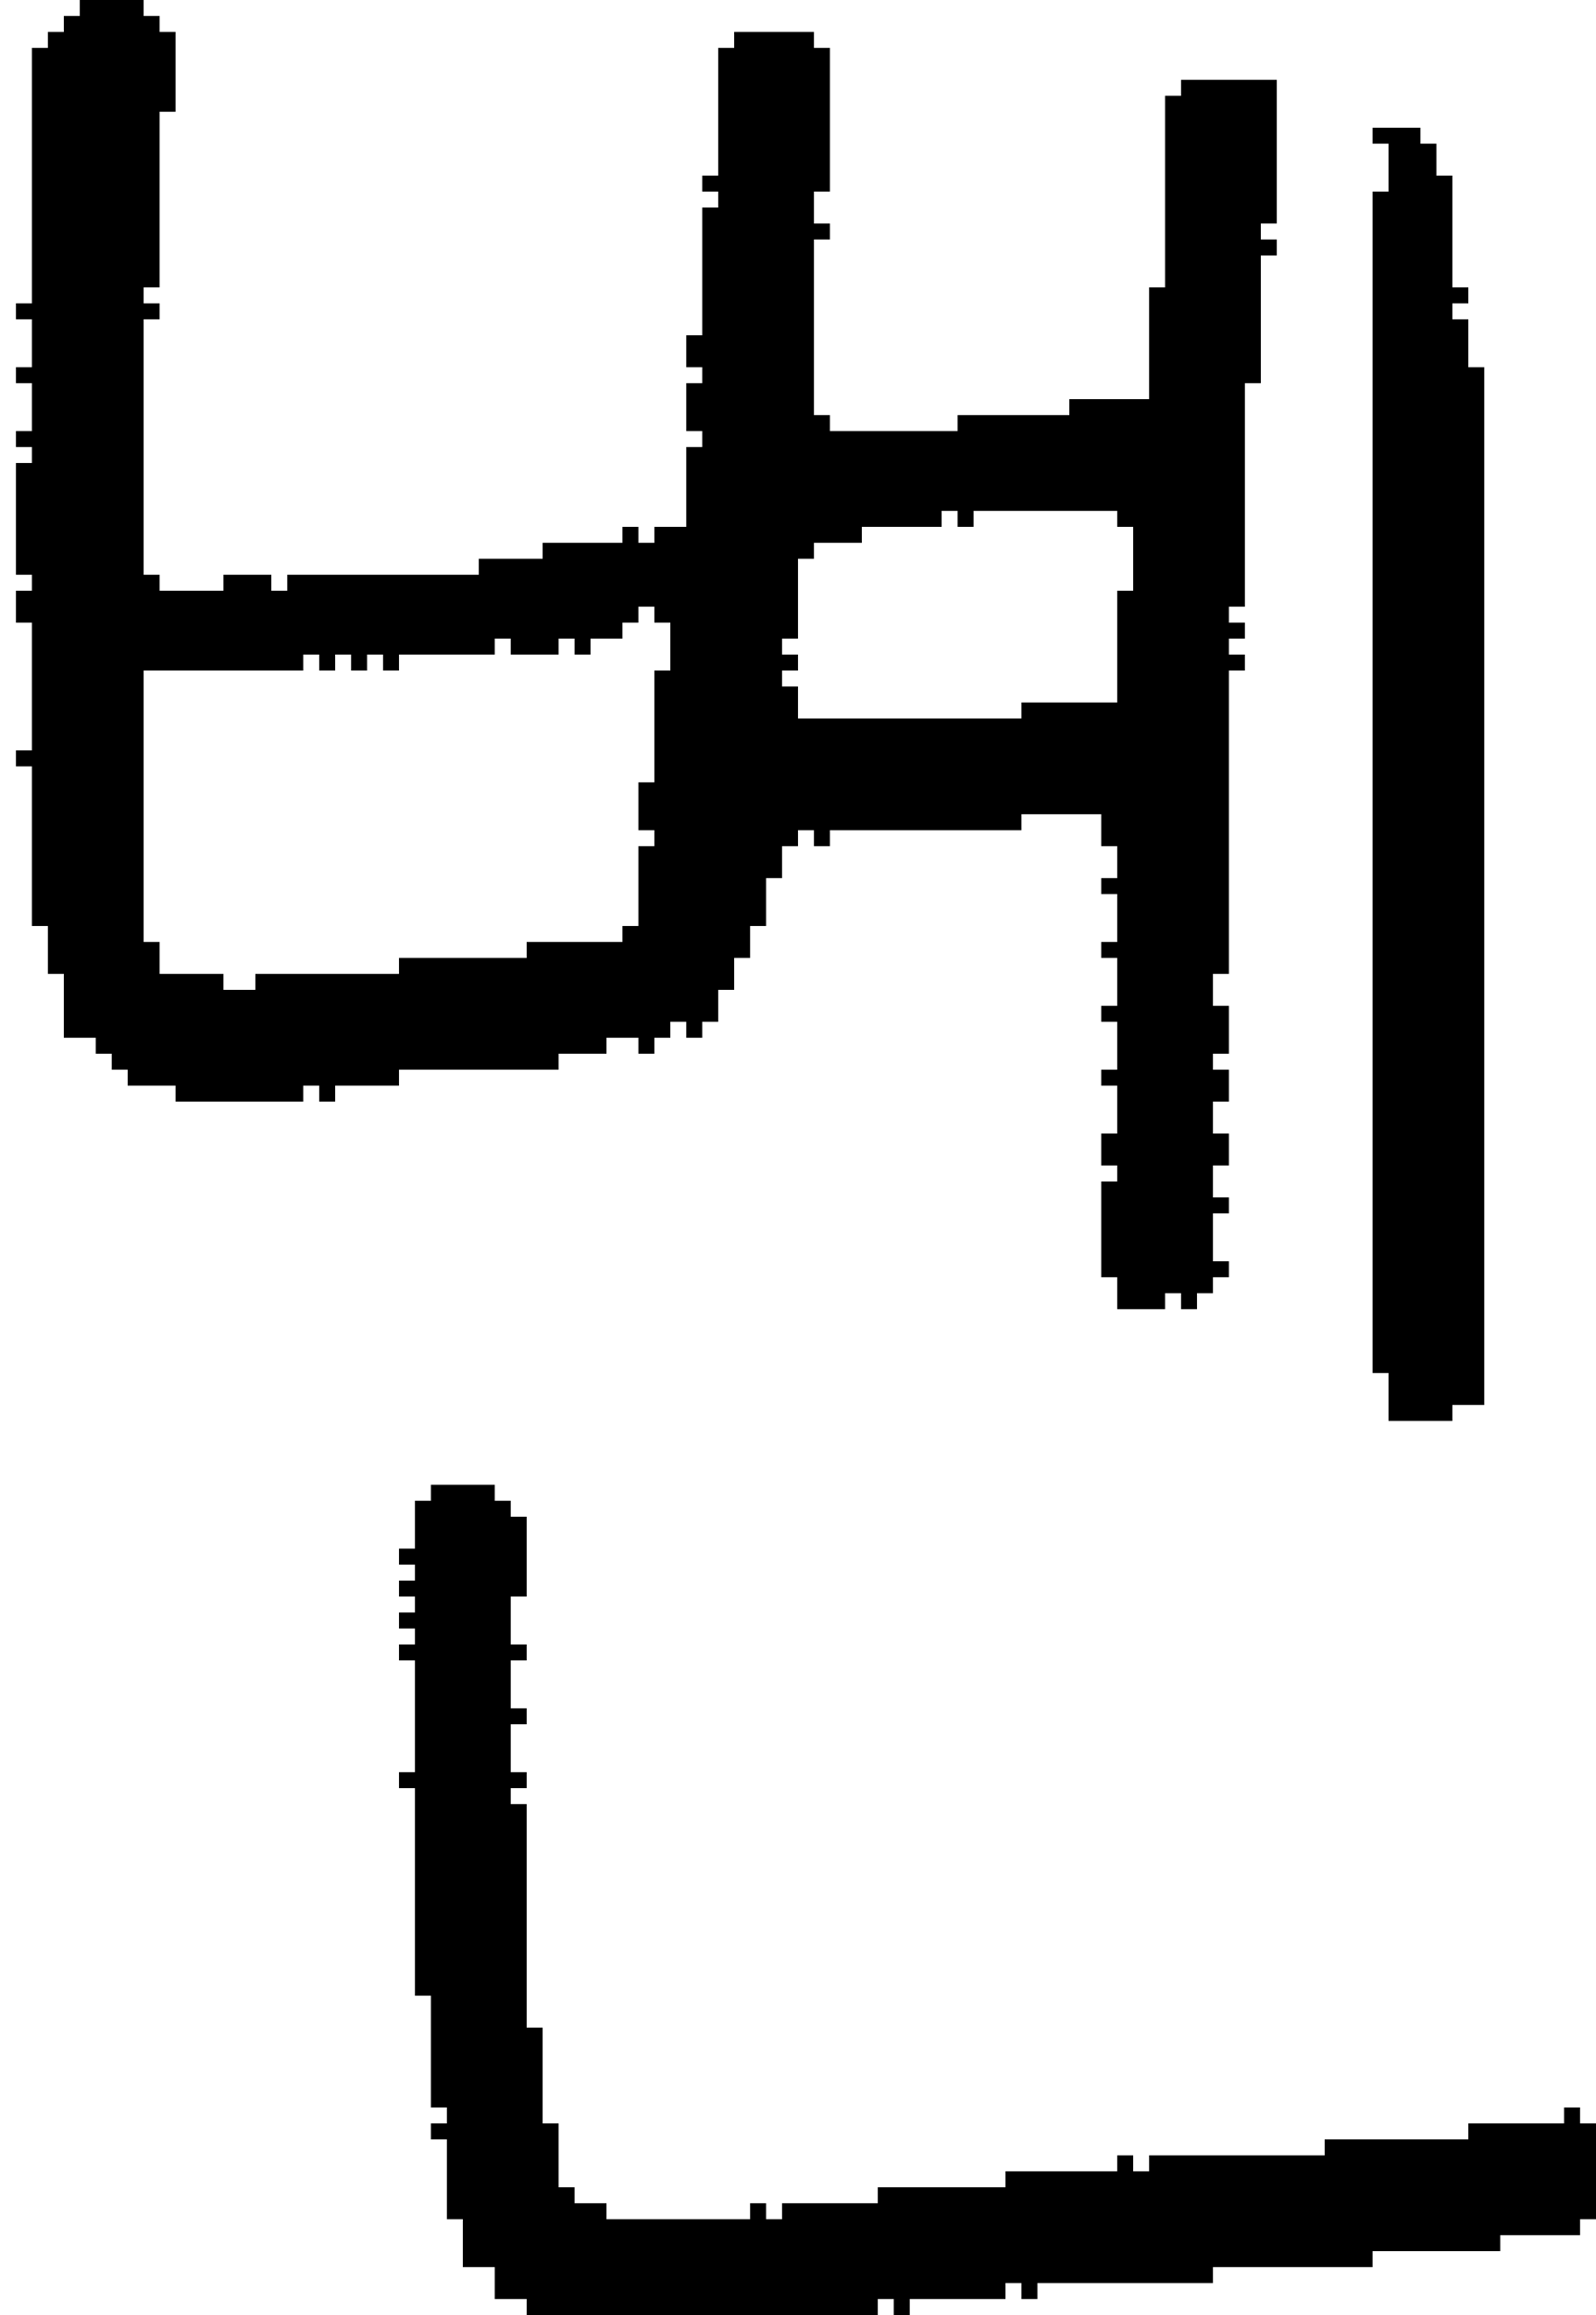 <?xml version="1.0" encoding="UTF-8" standalone="no"?>
<!DOCTYPE svg PUBLIC "-//W3C//DTD SVG 1.1//EN" 
  "http://www.w3.org/Graphics/SVG/1.1/DTD/svg11.dtd">
<svg width="100" height="145"
     xmlns="http://www.w3.org/2000/svg" version="1.1">
 <path d="  M 45,64  L 45,62  L 46,62  L 46,60  L 47,60  L 47,58  L 48,58  L 48,55  L 49,55  L 49,53  L 50,53  L 50,52  L 51,52  L 51,53  L 52,53  L 52,52  L 64,52  L 64,51  L 69,51  L 69,53  L 70,53  L 70,55  L 69,55  L 69,56  L 70,56  L 70,59  L 69,59  L 69,60  L 70,60  L 70,63  L 69,63  L 69,64  L 70,64  L 70,67  L 69,67  L 69,68  L 70,68  L 70,71  L 69,71  L 69,73  L 70,73  L 70,74  L 69,74  L 69,80  L 70,80  L 70,82  L 73,82  L 73,81  L 74,81  L 74,82  L 75,82  L 75,81  L 76,81  L 76,80  L 77,80  L 77,79  L 76,79  L 76,76  L 77,76  L 77,75  L 76,75  L 76,73  L 77,73  L 77,71  L 76,71  L 76,69  L 77,69  L 77,67  L 76,67  L 76,66  L 77,66  L 77,63  L 76,63  L 76,61  L 77,61  L 77,42  L 78,42  L 78,41  L 77,41  L 77,40  L 78,40  L 78,39  L 77,39  L 77,38  L 78,38  L 78,24  L 79,24  L 79,16  L 80,16  L 80,15  L 79,15  L 79,14  L 80,14  L 80,5  L 74,5  L 74,6  L 73,6  L 73,18  L 72,18  L 72,25  L 67,25  L 67,26  L 60,26  L 60,27  L 52,27  L 52,26  L 51,26  L 51,15  L 52,15  L 52,14  L 51,14  L 51,12  L 52,12  L 52,3  L 51,3  L 51,2  L 46,2  L 46,3  L 45,3  L 45,11  L 44,11  L 44,12  L 45,12  L 45,13  L 44,13  L 44,21  L 43,21  L 43,23  L 44,23  L 44,24  L 43,24  L 43,27  L 44,27  L 44,28  L 43,28  L 43,33  L 41,33  L 41,34  L 40,34  L 40,33  L 39,33  L 39,34  L 34,34  L 34,35  L 30,35  L 30,36  L 18,36  L 18,37  L 17,37  L 17,36  L 14,36  L 14,37  L 10,37  L 10,36  L 9,36  L 9,20  L 10,20  L 10,19  L 9,19  L 9,18  L 10,18  L 10,7  L 11,7  L 11,2  L 10,2  L 10,1  L 9,1  L 9,0  L 5,0  L 5,1  L 4,1  L 4,2  L 3,2  L 3,3  L 2,3  L 2,19  L 1,19  L 1,20  L 2,20  L 2,23  L 1,23  L 1,24  L 2,24  L 2,27  L 1,27  L 1,28  L 2,28  L 2,29  L 1,29  L 1,36  L 2,36  L 2,37  L 1,37  L 1,39  L 2,39  L 2,47  L 1,47  L 1,48  L 2,48  L 2,58  L 3,58  L 3,61  L 4,61  L 4,65  L 6,65  L 6,66  L 7,66  L 7,67  L 8,67  L 8,68  L 11,68  L 11,69  L 19,69  L 19,68  L 20,68  L 20,69  L 21,69  L 21,68  L 25,68  L 25,67  L 35,67  L 35,66  L 38,66  L 38,65  L 40,65  L 40,66  L 41,66  L 41,65  L 42,65  L 42,64  L 43,64  L 43,65  L 44,65  L 44,64  Z  M 70,44  L 64,44  L 64,45  L 50,45  L 50,43  L 49,43  L 49,42  L 50,42  L 50,41  L 49,41  L 49,40  L 50,40  L 50,35  L 51,35  L 51,34  L 54,34  L 54,33  L 59,33  L 59,32  L 60,32  L 60,33  L 61,33  L 61,32  L 70,32  L 70,33  L 71,33  L 71,37  L 70,37  Z  M 31,41  L 31,40  L 32,40  L 32,41  L 35,41  L 35,40  L 36,40  L 36,41  L 37,41  L 37,40  L 39,40  L 39,39  L 40,39  L 40,38  L 41,38  L 41,39  L 42,39  L 42,42  L 41,42  L 41,49  L 40,49  L 40,52  L 41,52  L 41,53  L 40,53  L 40,58  L 39,58  L 39,59  L 33,59  L 33,60  L 25,60  L 25,61  L 16,61  L 16,62  L 14,62  L 14,61  L 10,61  L 10,59  L 9,59  L 9,42  L 19,42  L 19,41  L 20,41  L 20,42  L 21,42  L 21,41  L 22,41  L 22,42  L 23,42  L 23,41  L 24,41  L 24,42  L 25,42  L 25,41  Z  " style="fill:rgb(0, 0, 0); fill-opacity:1.000; stroke:none;" />
 <path d="  M 28,139  L 29,139  L 29,142  L 31,142  L 31,144  L 33,144  L 33,145  L 55,145  L 55,144  L 56,144  L 56,145  L 57,145  L 57,144  L 63,144  L 63,143  L 64,143  L 64,144  L 65,144  L 65,143  L 76,143  L 76,142  L 86,142  L 86,141  L 94,141  L 94,140  L 99,140  L 99,139  L 100,139  L 100,133  L 99,133  L 99,132  L 98,132  L 98,133  L 92,133  L 92,134  L 83,134  L 83,135  L 72,135  L 72,136  L 71,136  L 71,135  L 70,135  L 70,136  L 63,136  L 63,137  L 55,137  L 55,138  L 49,138  L 49,139  L 48,139  L 48,138  L 47,138  L 47,139  L 38,139  L 38,138  L 36,138  L 36,137  L 35,137  L 35,133  L 34,133  L 34,127  L 33,127  L 33,113  L 32,113  L 32,112  L 33,112  L 33,111  L 32,111  L 32,108  L 33,108  L 33,107  L 32,107  L 32,104  L 33,104  L 33,103  L 32,103  L 32,100  L 33,100  L 33,95  L 32,95  L 32,94  L 31,94  L 31,93  L 27,93  L 27,94  L 26,94  L 26,97  L 25,97  L 25,98  L 26,98  L 26,99  L 25,99  L 25,100  L 26,100  L 26,101  L 25,101  L 25,102  L 26,102  L 26,103  L 25,103  L 25,104  L 26,104  L 26,111  L 25,111  L 25,112  L 26,112  L 26,125  L 27,125  L 27,132  L 28,132  L 28,133  L 27,133  L 27,134  L 28,134  Z  " style="fill:rgb(0, 0, 0); fill-opacity:1.000; stroke:none;" />
 <path d="  M 86,86  L 87,86  L 87,89  L 91,89  L 91,88  L 93,88  L 93,23  L 92,23  L 92,20  L 91,20  L 91,19  L 92,19  L 92,18  L 91,18  L 91,11  L 90,11  L 90,9  L 89,9  L 89,8  L 86,8  L 86,9  L 87,9  L 87,12  L 86,12  Z  " style="fill:rgb(0, 0, 0); fill-opacity:1.000; stroke:none;" />
</svg>
